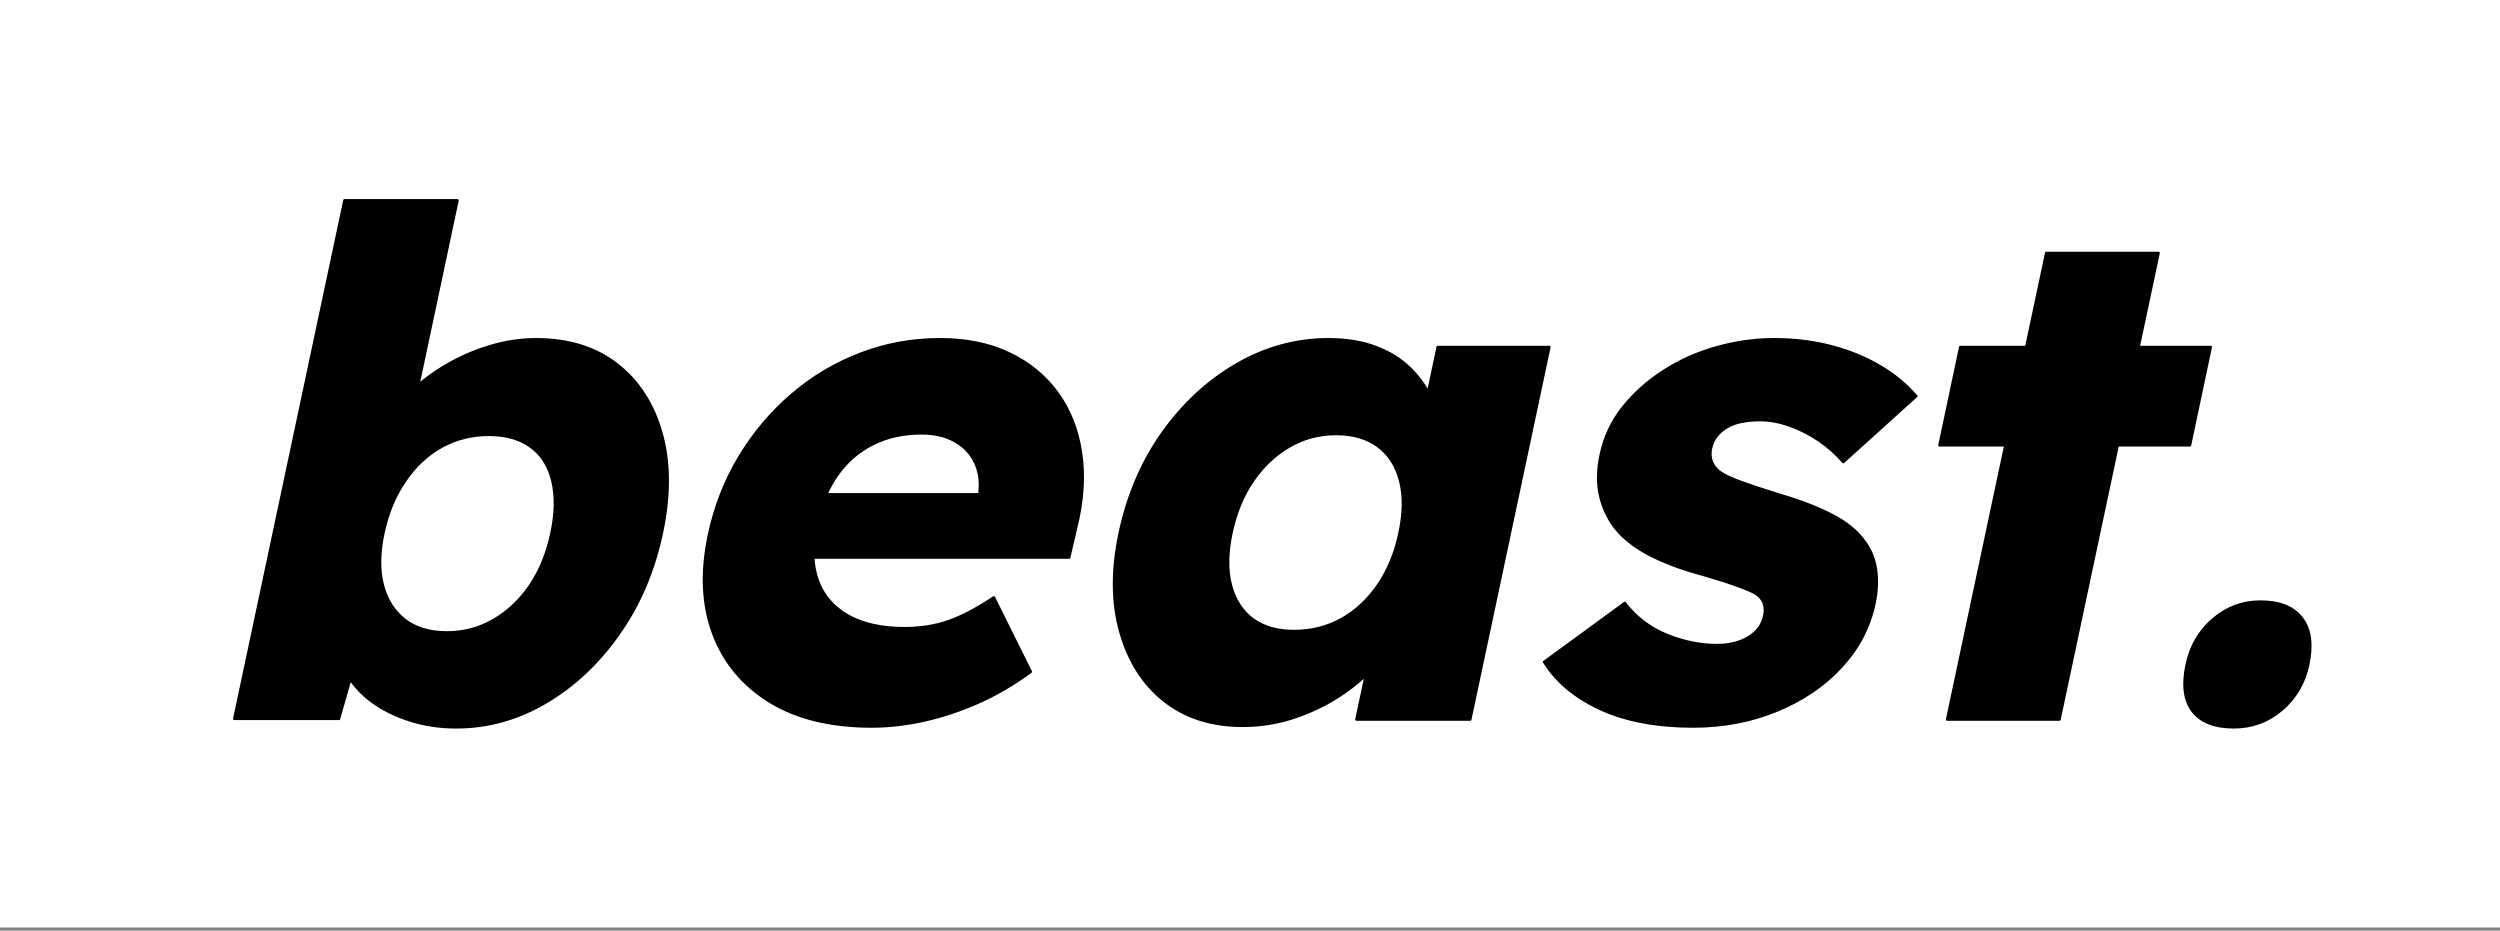<svg version="1.1" viewBox="0.0 0.0 956.848 356.173" fill="none" stroke="none" stroke-linecap="square" stroke-miterlimit="10" xmlns:xlink="http://www.w3.org/1999/xlink" xmlns="http://www.w3.org/2000/svg"><rect x="0.0" y="0.0" width="956.848" height="356.173" fill="#808080" stroke="none"/><clipPath id="p.0"><path d="m0 0l956.848 0l0 356.173l-956.848 0l0 -356.173z" clip-rule="nonzero"/></clipPath><g clip-path="url(#p.0)"><path fill="#000000" fill-opacity="0.0" d="m0 0l956.848 0l0 356.173l-956.848 0z" fill-rule="evenodd"/><path fill="#ffffff" d="m6.96063E-4 7.097113E-4l960.0 0l0 354.992l-960.0 0z" fill-rule="evenodd"/><path fill="#000000" d="m187.174 166.398c6.438 0 11.754 1.515 15.949 4.544c4.195 3.029 6.977 7.413 8.346 13.152c1.369 5.739 1.253 12.366 -0.35 19.881c-1.631 7.69 -4.34 14.361 -8.127 20.012c-3.787 5.622 -8.448 10.05 -13.983 13.283c-5.506 3.204 -11.477 4.806 -17.915 4.806c-6.613 0 -12.002 -1.602 -16.167 -4.806c-4.136 -3.233 -6.948 -7.661 -8.433 -13.283c-1.486 -5.651 -1.413 -12.322 0.218 -20.012c1.602 -7.515 4.355 -14.142 8.258 -19.881c3.903 -5.739 8.593 -10.123 14.07 -13.152c5.477 -3.029 11.521 -4.544 18.134 -4.544zm-55.318 -89.705l-42.166 198.417l40.025 0l4.335 -15.171l0 0c2.129 3.151 4.864 5.98 8.206 8.486c4.107 3.03 8.928 5.433 14.463 7.21c5.535 1.806 11.521 2.709 17.959 2.709c12.002 0 23.406 -3.175 34.214 -9.525c10.836 -6.379 20.173 -15.162 28.009 -26.348c7.865 -11.186 13.327 -24.017 16.386 -38.495c3.059 -14.332 3 -27.091 -0.175 -38.276c-3.175 -11.186 -8.87 -19.954 -17.085 -26.304c-8.215 -6.35 -18.498 -9.525 -30.849 -9.525c-5.913 0 -11.841 0.903 -17.784 2.709c-5.913 1.777 -11.536 4.238 -16.866 7.384c-3.863 2.258 -7.351 4.754 -10.464 7.486l0 0l15.008 -70.756z" fill-rule="evenodd"/><path fill="#000000" d="m352.681 165.83c5.01 0 9.263 0.99 12.759 2.971c3.525 1.952 6.117 4.675 7.778 8.171c1.69 3.496 2.243 7.486 1.66 11.972l-0.055 0.262l-58.592 0c1.158 -2.579 2.486 -4.953 3.984 -7.122c3.641 -5.272 8.215 -9.292 13.72 -12.06c5.506 -2.796 11.754 -4.195 18.745 -4.195zm7.122 -35.961c-10.574 0 -20.682 1.835 -30.325 5.506c-9.642 3.67 -18.396 8.87 -26.261 15.599c-7.865 6.7 -14.565 14.609 -20.1 23.726c-5.506 9.118 -9.424 19.138 -11.754 30.062c-3 14.157 -2.447 26.741 1.66 37.752c4.107 10.982 11.303 19.648 21.586 25.998c10.283 6.35 23.304 9.525 39.064 9.525c6.438 0 13.079 -0.757 19.925 -2.272c6.846 -1.515 13.72 -3.787 20.624 -6.816c6.933 -3.059 13.691 -7.006 20.275 -11.841l-14.114 -28.445c-6.438 4.282 -12.22 7.326 -17.347 9.132c-5.127 1.777 -10.734 2.665 -16.823 2.665c-8.768 0 -15.993 -1.602 -21.673 -4.806c-5.651 -3.233 -9.526 -7.748 -11.623 -13.545c-0.956 -2.692 -1.513 -5.605 -1.673 -8.739l97.934 0l2.709 -11.535c2.563 -10.399 3.161 -19.983 1.792 -28.751c-1.34 -8.768 -4.37 -16.371 -9.089 -22.809c-4.719 -6.438 -10.866 -11.448 -18.439 -15.031c-7.545 -3.583 -16.328 -5.374 -26.348 -5.374z" fill-rule="evenodd"/><path fill="#000000" d="m546.632 150.098l0 0c0 0 0 0 0 0l0 0l0 0zm-35.32 15.994c6.613 0 12.002 1.573 16.167 4.719c4.166 3.117 6.977 7.501 8.433 13.152c1.486 5.651 1.413 12.322 -0.218 20.012c-1.631 7.69 -4.384 14.361 -8.258 20.012c-3.874 5.622 -8.55 9.962 -14.026 13.021c-5.477 3.029 -11.521 4.544 -18.134 4.544c-6.438 0 -11.71 -1.515 -15.818 -4.544c-4.107 -3.059 -6.904 -7.399 -8.39 -13.021c-1.486 -5.651 -1.413 -12.322 0.218 -20.012c1.631 -7.69 4.384 -14.361 8.258 -20.012c3.903 -5.651 8.564 -10.035 13.983 -13.152c5.418 -3.146 11.346 -4.719 17.784 -4.719zm-2.797 -36.223c-12.351 0 -24.032 3.175 -35.044 9.525c-11.011 6.35 -20.479 15.075 -28.402 26.173c-7.894 11.098 -13.385 23.901 -16.473 38.407c-3 14.128 -2.913 26.785 0.262 37.971c3.175 11.186 8.783 19.954 16.823 26.304c8.04 6.35 18.046 9.525 30.019 9.525c6.467 0 12.774 -0.976 18.92 -2.928c6.146 -1.981 11.9 -4.661 17.26 -8.04c3.965 -2.507 7.598 -5.306 10.901 -8.397l0 0l-3.604 16.961l43.521 0l30.281 -142.531l-42.69 0l-3.657 17.257l0 0c-1.861 -3.352 -4.167 -6.38 -6.918 -9.086c-3.554 -3.496 -7.938 -6.219 -13.152 -8.171c-5.214 -1.981 -11.23 -2.971 -18.046 -2.971zm170.495 0c-7.341 0 -14.682 1.034 -22.023 3.102c-7.312 2.039 -14.041 5.039 -20.187 9.001c-6.117 3.932 -11.317 8.579 -15.599 13.939c-4.253 5.36 -7.079 11.361 -8.477 18.002c-1.224 5.709 -1.34 10.851 -0.35 15.424c0.99 4.573 2.884 8.739 5.68 12.497c3.088 3.933 7.399 7.37 12.934 10.312c5.564 2.942 12.322 5.491 20.275 7.647c5.593 1.602 10.123 3.044 13.589 4.326c3.496 1.253 5.957 2.316 7.385 3.19c2.797 1.981 3.816 4.763 3.059 8.346c-0.379 1.777 -1.063 3.335 -2.054 4.675c-0.99 1.34 -2.272 2.505 -3.845 3.496c-1.573 0.99 -3.408 1.762 -5.506 2.316c-2.068 0.524 -4.355 0.786 -6.86 0.786c-6.263 0 -12.613 -1.296 -19.051 -3.889c-6.409 -2.593 -11.783 -6.671 -16.124 -12.234l-30.849 22.546c4.661 7.515 11.841 13.516 21.542 18.002c9.7 4.457 21.527 6.685 35.481 6.685c11.448 0 22.081 -2.01 31.898 -6.03c9.817 -4.02 18.017 -9.555 24.6 -16.604c6.613 -7.079 10.895 -15.191 12.846 -24.338c0.99 -4.661 1.194 -9.001 0.612 -13.021c-0.583 -4.02 -1.995 -7.545 -4.238 -10.574c-2.738 -3.962 -6.846 -7.37 -12.322 -10.225c-5.447 -2.855 -12.133 -5.447 -20.056 -7.778c-6.409 -1.981 -11.434 -3.641 -15.075 -4.981c-3.641 -1.34 -6.234 -2.549 -7.778 -3.627c-1.573 -1.078 -2.68 -2.418 -3.321 -4.02c-0.641 -1.602 -0.772 -3.306 -0.393 -5.112c0.379 -1.777 1.063 -3.335 2.054 -4.675c1.02 -1.34 2.345 -2.505 3.976 -3.496c1.631 -0.99 3.525 -1.704 5.68 -2.141c2.156 -0.437 4.573 -0.655 7.253 -0.655c3.583 0 7.37 0.714 11.361 2.141c3.991 1.427 7.734 3.35 11.23 5.768c3.525 2.418 6.569 5.141 9.132 8.171l27.921 -25.212c-3.845 -4.486 -8.521 -8.331 -14.026 -11.535c-5.477 -3.233 -11.608 -5.739 -18.396 -7.515c-6.787 -1.806 -14.114 -2.709 -21.979 -2.709z" fill-rule="evenodd"/><path fill="#000000" d="m783.192 96.837l-7.649 36.004l-25.254 0l-7.953 37.577l25.224 0l-22.296 104.954l42.953 0l22.296 -104.954l27.648 0l7.953 -37.577l-27.617 0l7.649 -36.004zm81.942 133.443c-6.787 0 -12.803 2.243 -18.046 6.729c-5.243 4.457 -8.622 10.268 -10.137 17.434c-1.631 7.69 -0.874 13.604 2.272 17.74c3.175 4.107 8.419 6.161 15.73 6.161c6.991 0 13.109 -2.243 18.352 -6.729c5.243 -4.486 8.608 -10.21 10.094 -17.172c1.631 -7.69 0.83 -13.633 -2.403 -17.827c-3.233 -4.224 -8.521 -6.336 -15.861 -6.336z" fill-rule="evenodd"/><path stroke="#000000" stroke-width="1.0" stroke-linejoin="round" stroke-linecap="butt" d="m187.174 166.398c6.438 0 11.754 1.515 15.949 4.544c4.195 3.029 6.977 7.413 8.346 13.152c1.369 5.739 1.253 12.366 -0.35 19.881c-1.631 7.69 -4.34 14.361 -8.127 20.012c-3.787 5.622 -8.448 10.05 -13.983 13.283c-5.506 3.204 -11.477 4.806 -17.915 4.806c-6.613 0 -12.002 -1.602 -16.167 -4.806c-4.136 -3.233 -6.948 -7.661 -8.433 -13.283c-1.486 -5.651 -1.413 -12.322 0.218 -20.012c1.602 -7.515 4.355 -14.142 8.258 -19.881c3.903 -5.739 8.593 -10.123 14.07 -13.152c5.477 -3.029 11.521 -4.544 18.134 -4.544zm-55.318 -89.705l-42.166 198.417l40.025 0l4.335 -15.171l0 0c2.129 3.151 4.864 5.98 8.206 8.486c4.107 3.03 8.928 5.433 14.463 7.21c5.535 1.806 11.521 2.709 17.959 2.709c12.002 0 23.406 -3.175 34.214 -9.525c10.836 -6.379 20.173 -15.162 28.009 -26.348c7.865 -11.186 13.327 -24.017 16.386 -38.495c3.059 -14.332 3 -27.091 -0.175 -38.276c-3.175 -11.186 -8.87 -19.954 -17.085 -26.304c-8.215 -6.35 -18.498 -9.525 -30.849 -9.525c-5.913 0 -11.841 0.903 -17.784 2.709c-5.913 1.777 -11.536 4.238 -16.866 7.384c-3.863 2.258 -7.351 4.754 -10.464 7.486l0 0l15.008 -70.756z" fill-rule="evenodd"/><path stroke="#000000" stroke-width="1.0" stroke-linejoin="round" stroke-linecap="butt" d="m352.681 165.83c5.01 0 9.263 0.99 12.759 2.971c3.525 1.952 6.117 4.675 7.778 8.171c1.69 3.496 2.243 7.486 1.66 11.972l-0.055 0.262l-58.592 0c1.158 -2.579 2.486 -4.953 3.984 -7.122c3.641 -5.272 8.215 -9.292 13.72 -12.06c5.506 -2.796 11.754 -4.195 18.745 -4.195zm7.122 -35.961c-10.574 0 -20.682 1.835 -30.325 5.506c-9.642 3.67 -18.396 8.87 -26.261 15.599c-7.865 6.7 -14.565 14.609 -20.1 23.726c-5.506 9.118 -9.424 19.138 -11.754 30.062c-3 14.157 -2.447 26.741 1.66 37.752c4.107 10.982 11.303 19.648 21.586 25.998c10.283 6.35 23.304 9.525 39.064 9.525c6.438 0 13.079 -0.757 19.925 -2.272c6.846 -1.515 13.72 -3.787 20.624 -6.816c6.933 -3.059 13.691 -7.006 20.275 -11.841l-14.114 -28.445c-6.438 4.282 -12.22 7.326 -17.347 9.132c-5.127 1.777 -10.734 2.665 -16.823 2.665c-8.768 0 -15.993 -1.602 -21.673 -4.806c-5.651 -3.233 -9.526 -7.748 -11.623 -13.545c-0.956 -2.692 -1.513 -5.605 -1.673 -8.739l97.934 0l2.709 -11.535c2.563 -10.399 3.161 -19.983 1.792 -28.751c-1.34 -8.768 -4.37 -16.371 -9.089 -22.809c-4.719 -6.438 -10.866 -11.448 -18.439 -15.031c-7.545 -3.583 -16.328 -5.374 -26.348 -5.374z" fill-rule="evenodd"/><path stroke="#000000" stroke-width="1.0" stroke-linejoin="round" stroke-linecap="butt" d="m546.632 150.098l0 0c0 0 0 0 0 0l0 0l0 0zm-35.32 15.994c6.613 0 12.002 1.573 16.167 4.719c4.166 3.117 6.977 7.501 8.433 13.152c1.486 5.651 1.413 12.322 -0.218 20.012c-1.631 7.69 -4.384 14.361 -8.258 20.012c-3.874 5.622 -8.55 9.962 -14.026 13.021c-5.477 3.029 -11.521 4.544 -18.134 4.544c-6.438 0 -11.71 -1.515 -15.818 -4.544c-4.107 -3.059 -6.904 -7.399 -8.39 -13.021c-1.486 -5.651 -1.413 -12.322 0.218 -20.012c1.631 -7.69 4.384 -14.361 8.258 -20.012c3.903 -5.651 8.564 -10.035 13.983 -13.152c5.418 -3.146 11.346 -4.719 17.784 -4.719zm-2.797 -36.223c-12.351 0 -24.032 3.175 -35.044 9.525c-11.011 6.35 -20.479 15.075 -28.402 26.173c-7.894 11.098 -13.385 23.901 -16.473 38.407c-3 14.128 -2.913 26.785 0.262 37.971c3.175 11.186 8.783 19.954 16.823 26.304c8.04 6.35 18.046 9.525 30.019 9.525c6.467 0 12.774 -0.976 18.92 -2.928c6.146 -1.981 11.9 -4.661 17.26 -8.04c3.965 -2.507 7.598 -5.306 10.901 -8.397l0 0l-3.604 16.961l43.521 0l30.281 -142.531l-42.69 0l-3.657 17.257l0 0c-1.861 -3.352 -4.167 -6.38 -6.918 -9.086c-3.554 -3.496 -7.938 -6.219 -13.152 -8.171c-5.214 -1.981 -11.23 -2.971 -18.046 -2.971zm170.495 0c-7.341 0 -14.682 1.034 -22.023 3.102c-7.312 2.039 -14.041 5.039 -20.187 9.001c-6.117 3.932 -11.317 8.579 -15.599 13.939c-4.253 5.36 -7.079 11.361 -8.477 18.002c-1.224 5.709 -1.34 10.851 -0.35 15.424c0.99 4.573 2.884 8.739 5.68 12.497c3.088 3.933 7.399 7.37 12.934 10.312c5.564 2.942 12.322 5.491 20.275 7.647c5.593 1.602 10.123 3.044 13.589 4.326c3.496 1.253 5.957 2.316 7.385 3.19c2.797 1.981 3.816 4.763 3.059 8.346c-0.379 1.777 -1.063 3.335 -2.054 4.675c-0.99 1.34 -2.272 2.505 -3.845 3.496c-1.573 0.99 -3.408 1.762 -5.506 2.316c-2.068 0.524 -4.355 0.786 -6.86 0.786c-6.263 0 -12.613 -1.296 -19.051 -3.889c-6.409 -2.593 -11.783 -6.671 -16.124 -12.234l-30.849 22.546c4.661 7.515 11.841 13.516 21.542 18.002c9.7 4.457 21.527 6.685 35.481 6.685c11.448 0 22.081 -2.01 31.898 -6.03c9.817 -4.02 18.017 -9.555 24.6 -16.604c6.613 -7.079 10.895 -15.191 12.846 -24.338c0.99 -4.661 1.194 -9.001 0.612 -13.021c-0.583 -4.02 -1.995 -7.545 -4.238 -10.574c-2.738 -3.962 -6.846 -7.37 -12.322 -10.225c-5.447 -2.855 -12.133 -5.447 -20.056 -7.778c-6.409 -1.981 -11.434 -3.641 -15.075 -4.981c-3.641 -1.34 -6.234 -2.549 -7.778 -3.627c-1.573 -1.078 -2.68 -2.418 -3.321 -4.02c-0.641 -1.602 -0.772 -3.306 -0.393 -5.112c0.379 -1.777 1.063 -3.335 2.054 -4.675c1.02 -1.34 2.345 -2.505 3.976 -3.496c1.631 -0.99 3.525 -1.704 5.68 -2.141c2.156 -0.437 4.573 -0.655 7.253 -0.655c3.583 0 7.37 0.714 11.361 2.141c3.991 1.427 7.734 3.35 11.23 5.768c3.525 2.418 6.569 5.141 9.132 8.171l27.921 -25.212c-3.845 -4.486 -8.521 -8.331 -14.026 -11.535c-5.477 -3.233 -11.608 -5.739 -18.396 -7.515c-6.787 -1.806 -14.114 -2.709 -21.979 -2.709z" fill-rule="evenodd"/><path stroke="#000000" stroke-width="1.0" stroke-linejoin="round" stroke-linecap="butt" d="m783.192 96.837l-7.649 36.004l-25.254 0l-7.953 37.577l25.224 0l-22.296 104.954l42.953 0l22.296 -104.954l27.648 0l7.953 -37.577l-27.617 0l7.649 -36.004zm81.942 133.443c-6.787 0 -12.803 2.243 -18.046 6.729c-5.243 4.457 -8.622 10.268 -10.137 17.434c-1.631 7.69 -0.874 13.604 2.272 17.74c3.175 4.107 8.419 6.161 15.73 6.161c6.991 0 13.109 -2.243 18.352 -6.729c5.243 -4.486 8.608 -10.21 10.094 -17.172c1.631 -7.69 0.83 -13.633 -2.403 -17.827c-3.233 -4.224 -8.521 -6.336 -15.861 -6.336z" fill-rule="evenodd"/></g></svg>